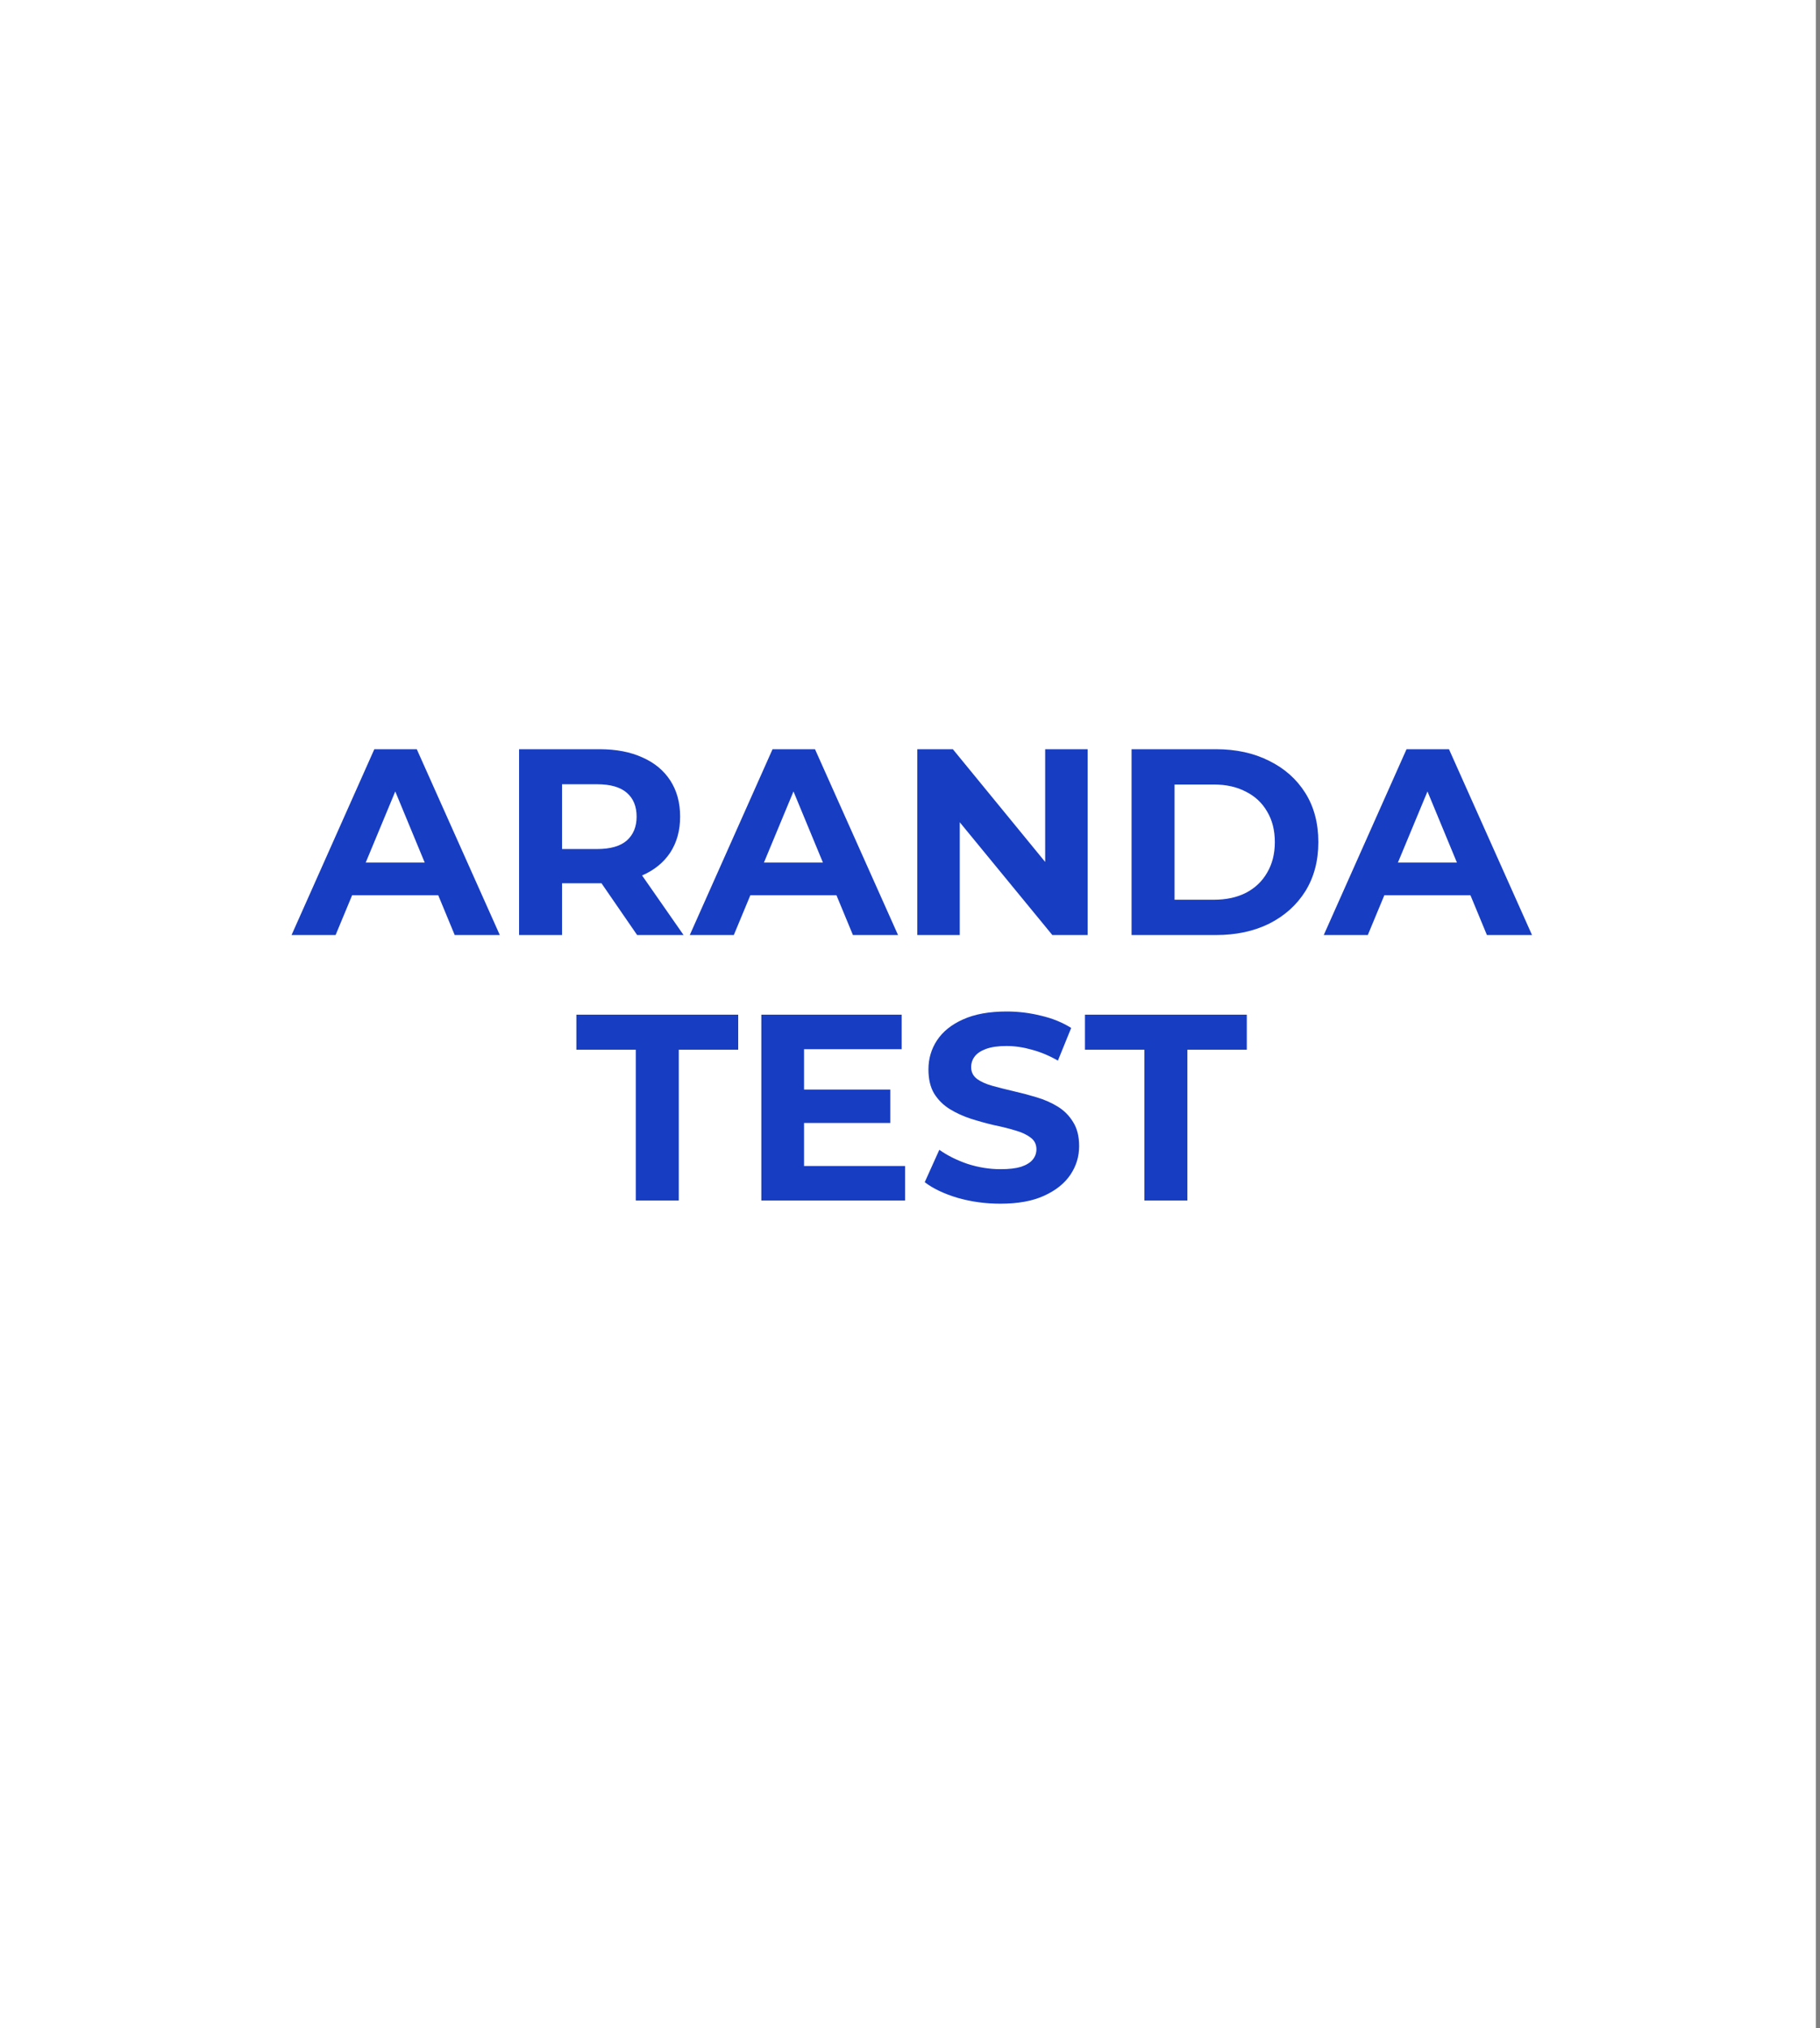 <svg width="343" height="382" viewBox="0 0 343 382" fill="none" xmlns="http://www.w3.org/2000/svg">
<rect x="0" y="0" width="343" height="382" fill="#808080" stroke="none"/>
<rect width="342.222" height="382" fill="white"/>
<path d="M54.946 176.111L70.546 141.111H78.546L94.196 176.111H85.696L72.896 145.211H76.096L63.246 176.111H54.946ZM62.746 168.611L64.896 162.461H82.896L85.096 168.611H62.746ZM97.827 176.111V141.111H112.977C116.11 141.111 118.81 141.628 121.077 142.661C123.344 143.661 125.094 145.111 126.327 147.011C127.56 148.911 128.177 151.178 128.177 153.811C128.177 156.411 127.56 158.661 126.327 160.561C125.094 162.428 123.344 163.861 121.077 164.861C118.81 165.861 116.11 166.361 112.977 166.361H102.327L105.927 162.811V176.111H97.827ZM120.077 176.111L111.327 163.411H119.977L128.827 176.111H120.077ZM105.927 163.711L102.327 159.911H112.527C115.027 159.911 116.894 159.378 118.127 158.311C119.36 157.211 119.977 155.711 119.977 153.811C119.977 151.878 119.36 150.378 118.127 149.311C116.894 148.244 115.027 147.711 112.527 147.711H102.327L105.927 143.861V163.711ZM129.995 176.111L145.595 141.111H153.595L169.245 176.111H160.745L147.945 145.211H151.145L138.295 176.111H129.995ZM137.795 168.611L139.945 162.461H157.945L160.145 168.611H137.795ZM172.876 176.111V141.111H179.576L200.226 166.311H196.976V141.111H204.976V176.111H198.326L177.626 150.911H180.876V176.111H172.876ZM213.257 176.111V141.111H229.157C232.957 141.111 236.307 141.844 239.207 143.311C242.107 144.744 244.373 146.761 246.007 149.361C247.64 151.961 248.457 155.044 248.457 158.611C248.457 162.144 247.64 165.228 246.007 167.861C244.373 170.461 242.107 172.494 239.207 173.961C236.307 175.394 232.957 176.111 229.157 176.111H213.257ZM221.357 169.461H228.757C231.09 169.461 233.107 169.028 234.807 168.161C236.54 167.261 237.873 165.994 238.807 164.361C239.773 162.728 240.257 160.811 240.257 158.611C240.257 156.378 239.773 154.461 238.807 152.861C237.873 151.228 236.54 149.978 234.807 149.111C233.107 148.211 231.09 147.761 228.757 147.761H221.357V169.461ZM249.477 176.111L265.077 141.111H273.077L288.727 176.111H280.227L267.427 145.211H270.627L257.777 176.111H249.477ZM257.277 168.611L259.427 162.461H277.427L279.627 168.611H257.277ZM119.823 226.111V197.711H108.623V191.111H139.123V197.711H127.923V226.111H119.823ZM150.931 205.211H167.781V211.511H150.931V205.211ZM151.531 219.611H170.581V226.111H143.481V191.111H169.931V197.611H151.531V219.611ZM188.526 226.711C185.726 226.711 183.043 226.344 180.476 225.611C177.91 224.844 175.843 223.861 174.276 222.661L177.026 216.561C178.526 217.628 180.293 218.511 182.326 219.211C184.393 219.878 186.476 220.211 188.576 220.211C190.176 220.211 191.46 220.061 192.426 219.761C193.426 219.428 194.16 218.978 194.626 218.411C195.093 217.844 195.326 217.194 195.326 216.461C195.326 215.528 194.96 214.794 194.226 214.261C193.493 213.694 192.526 213.244 191.326 212.911C190.126 212.544 188.793 212.211 187.326 211.911C185.893 211.578 184.443 211.178 182.976 210.711C181.543 210.244 180.226 209.644 179.026 208.911C177.826 208.178 176.843 207.211 176.076 206.011C175.343 204.811 174.976 203.278 174.976 201.411C174.976 199.411 175.51 197.594 176.576 195.961C177.676 194.294 179.31 192.978 181.476 192.011C183.676 191.011 186.426 190.511 189.726 190.511C191.926 190.511 194.093 190.778 196.226 191.311C198.36 191.811 200.243 192.578 201.876 193.611L199.376 199.761C197.743 198.828 196.11 198.144 194.476 197.711C192.843 197.244 191.243 197.011 189.676 197.011C188.11 197.011 186.826 197.194 185.826 197.561C184.826 197.928 184.11 198.411 183.676 199.011C183.243 199.578 183.026 200.244 183.026 201.011C183.026 201.911 183.393 202.644 184.126 203.211C184.86 203.744 185.826 204.178 187.026 204.511C188.226 204.844 189.543 205.178 190.976 205.511C192.443 205.844 193.893 206.228 195.326 206.661C196.793 207.094 198.126 207.678 199.326 208.411C200.526 209.144 201.493 210.111 202.226 211.311C202.993 212.511 203.376 214.028 203.376 215.861C203.376 217.828 202.826 219.628 201.726 221.261C200.626 222.894 198.976 224.211 196.776 225.211C194.61 226.211 191.86 226.711 188.526 226.711ZM215.673 226.111V197.711H204.473V191.111H234.973V197.711H223.773V226.111H215.673Z" fill="#173DC2"/>
</svg>
